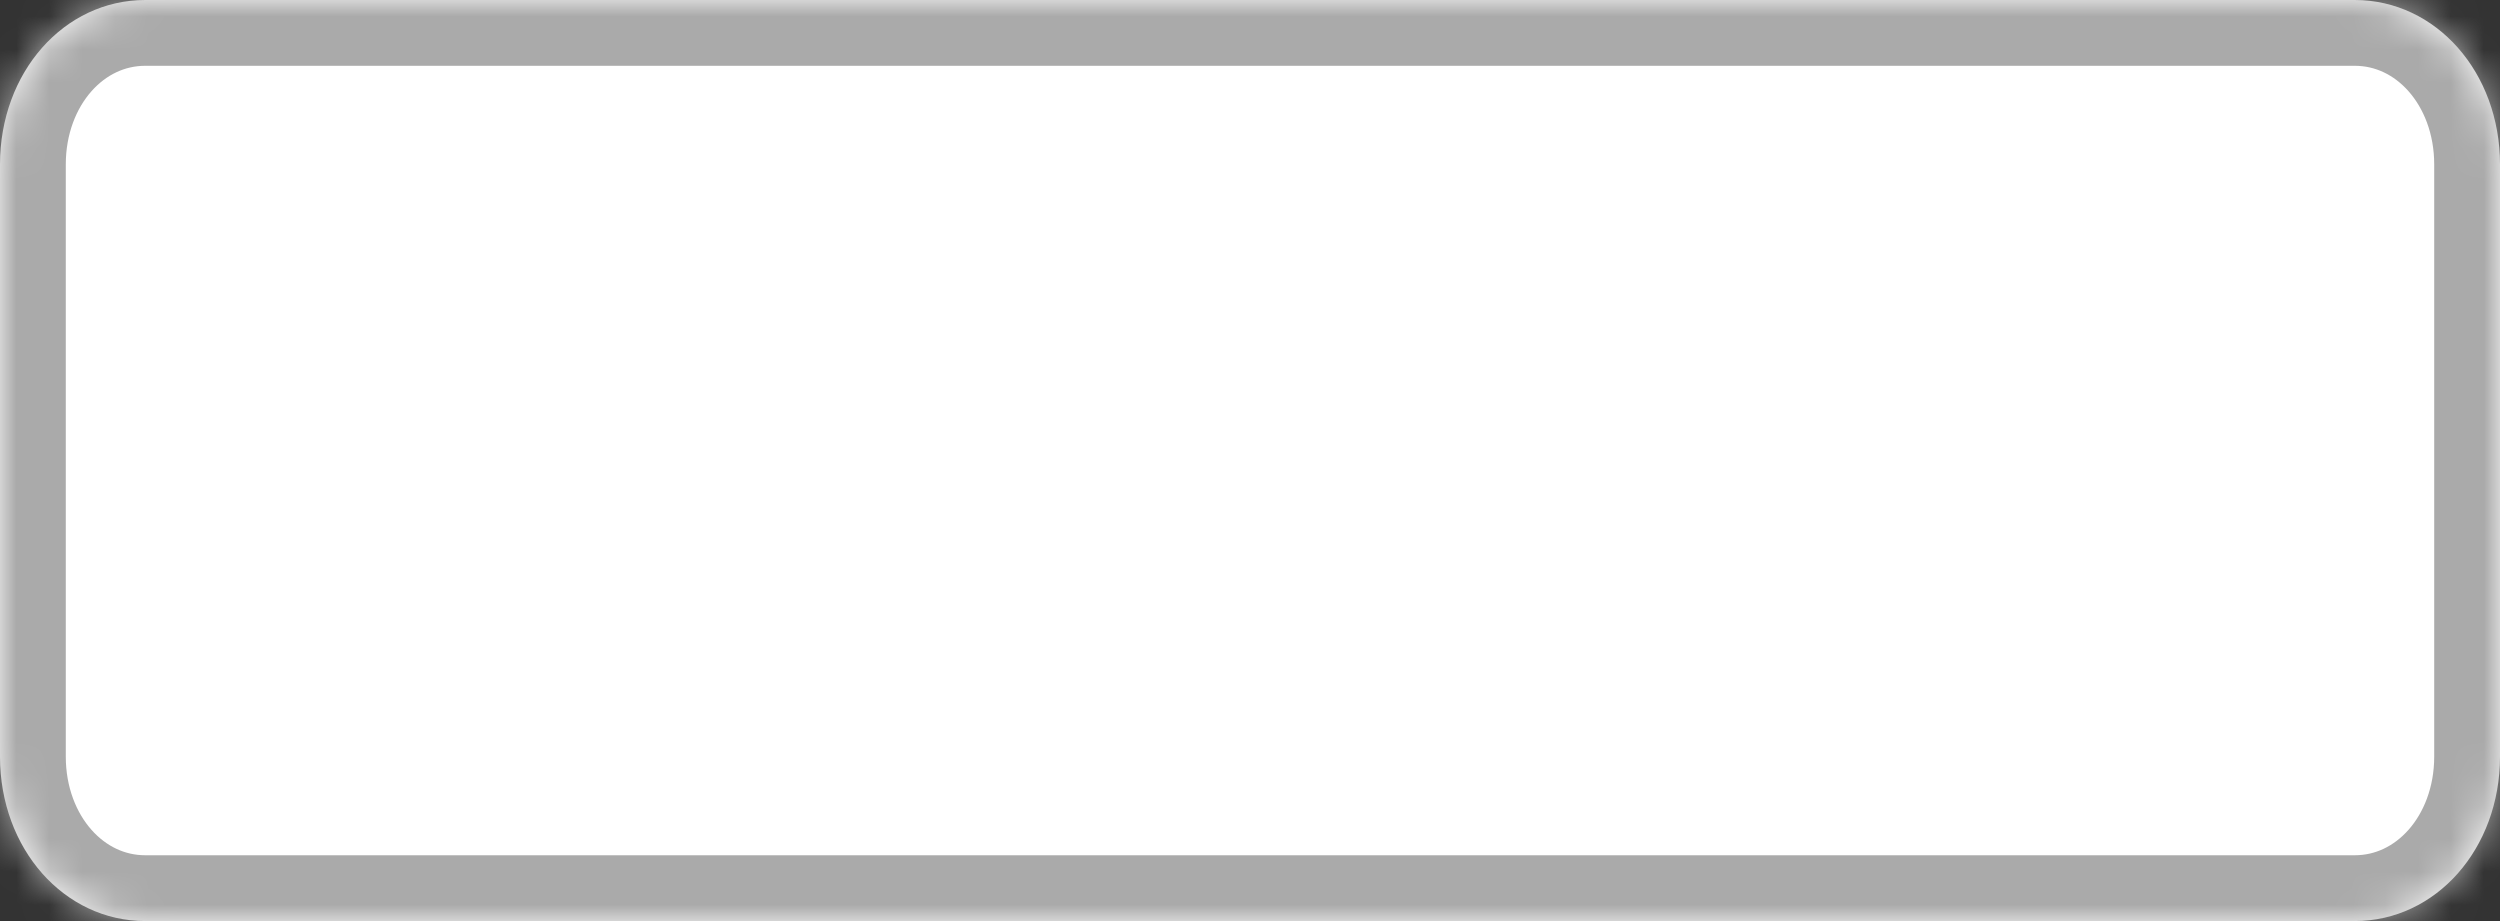﻿<?xml version="1.0" encoding="utf-8"?>
<svg version="1.1" xmlns:xlink="http://www.w3.org/1999/xlink" width="76px" height="28px" xmlns="http://www.w3.org/2000/svg">
  <rect width="100%" height="100%" fill="#333333" stroke="none"/>
  <defs>
    <pattern id="BGPattern" patternUnits="userSpaceOnUse" alignment="0 0" imageRepeat="None" />
    <mask fill="white" id="Clip122">
      <path d="M 0 23  L 0 5  C 0 2.2  1.944 0  4.419 0  L 71.581 0  C 74.056 0  76 2.2  76 5  L 76 23  C 76 25.8  74.056 28  71.581 28  L 48.387 28  L 4.419 28  C 1.944 28  0 25.8  0 23  Z " fill-rule="evenodd" />
    </mask>
  </defs>
  <g transform="matrix(1 0 0 1 -523 -1405 )">
    <path d="M 0 23  L 0 5  C 0 2.2  1.944 0  4.419 0  L 71.581 0  C 74.056 0  76 2.2  76 5  L 76 23  C 76 25.8  74.056 28  71.581 28  L 48.387 28  L 4.419 28  C 1.944 28  0 25.8  0 23  Z " fill-rule="nonzero" fill="rgba(255, 255, 255, 1)" stroke="none" transform="matrix(1 0 0 1 523 1405 )" class="fill" />
    <path d="M 0 23  L 0 5  C 0 2.2  1.944 0  4.419 0  L 71.581 0  C 74.056 0  76 2.2  76 5  L 76 23  C 76 25.8  74.056 28  71.581 28  L 48.387 28  L 4.419 28  C 1.944 28  0 25.8  0 23  Z " stroke-width="4" stroke-dasharray="0" stroke="rgba(170, 170, 170, 1)" fill="none" transform="matrix(1 0 0 1 523 1405 )" class="stroke" mask="url(#Clip122)" />
  </g>
</svg>